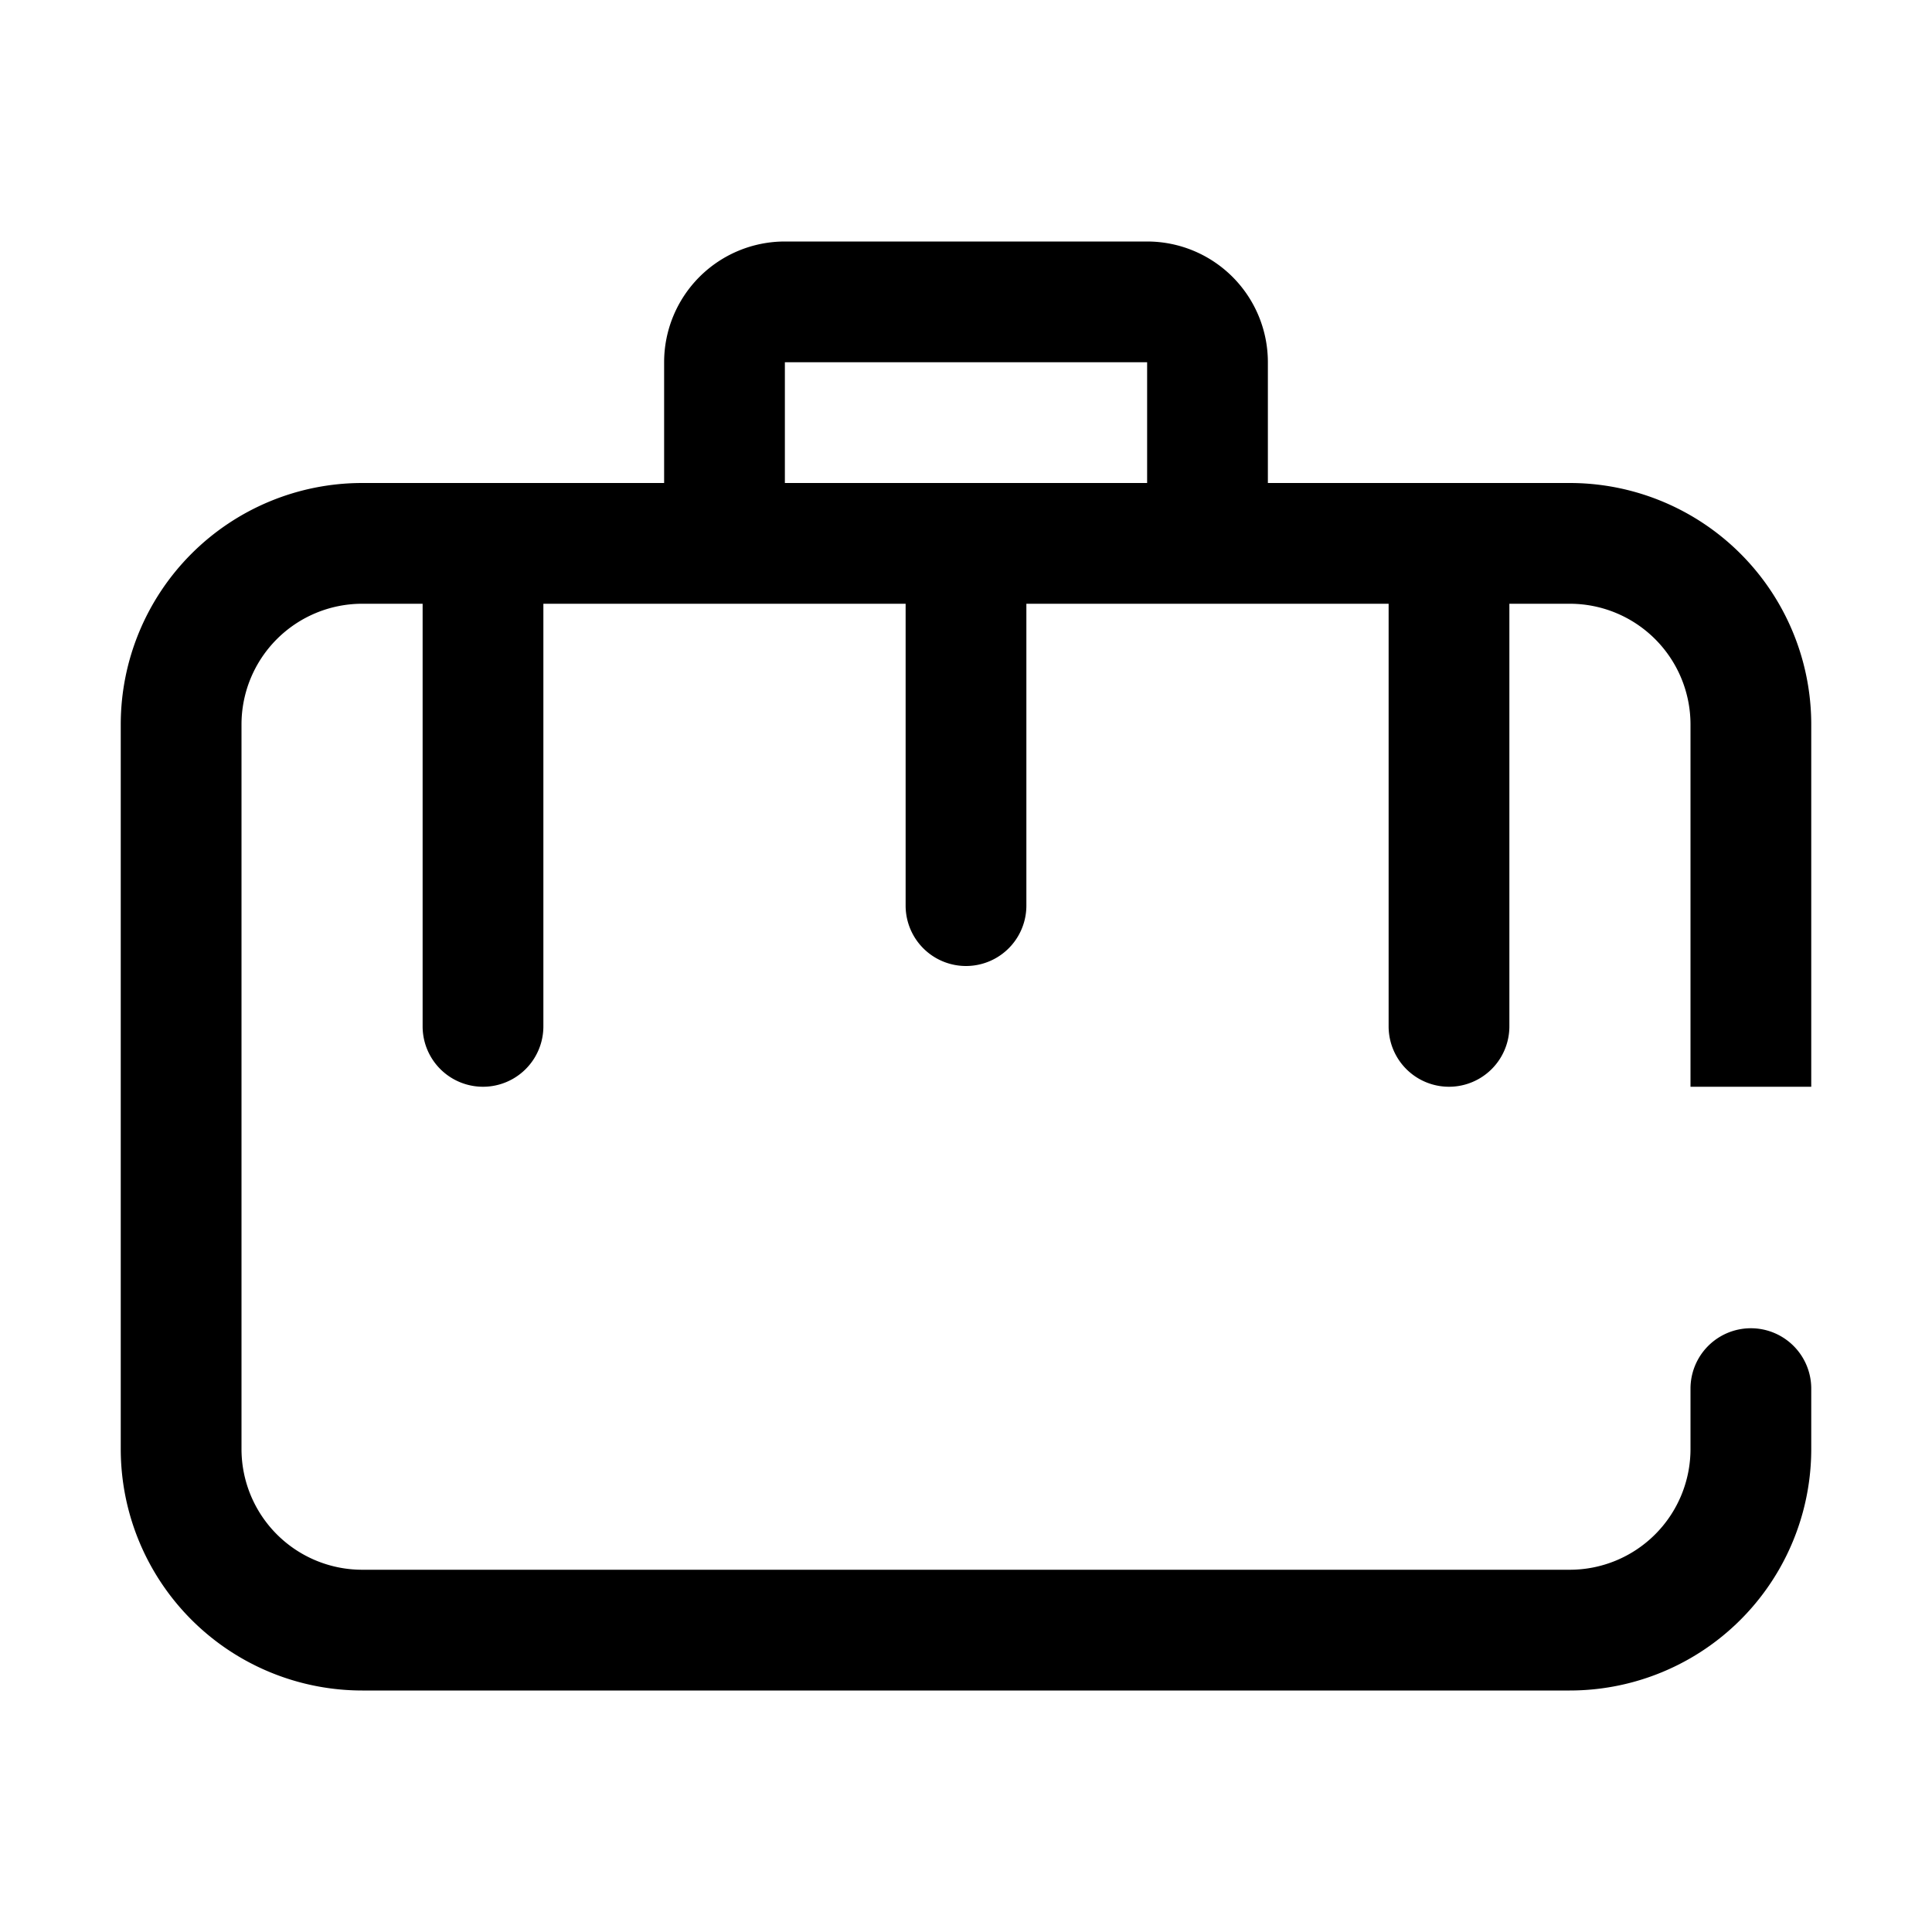 <svg id="3bf36a79-1398-406f-b460-1d26099ed35e" data-name="ICONS EXPORT" xmlns="http://www.w3.org/2000/svg" width="32" height="32" viewBox="0 0 32 32"><title>baggage</title><path d="M30,18V12a4,4,0,0,0-4-4H21V6a2,2,0,0,0-2-2H13a2,2,0,0,0-2,2V8H6a4,4,0,0,0-4,4V24a4,4,0,0,0,4,4H26a4,4,0,0,0,4-4V23h0a1,1,0,0,0-2,0h0V24a2,2,0,0,1-2,2H6a2,2,0,0,1-2-2V12a2,2,0,0,1,2-2H7v7a1,1,0,0,0,2,0V10h6v5a1,1,0,0,0,2,0V10h6v7a1,1,0,0,0,2,0V10h1a2,2,0,0,1,2,2v6ZM13,6h6V8H13Z"/></svg>